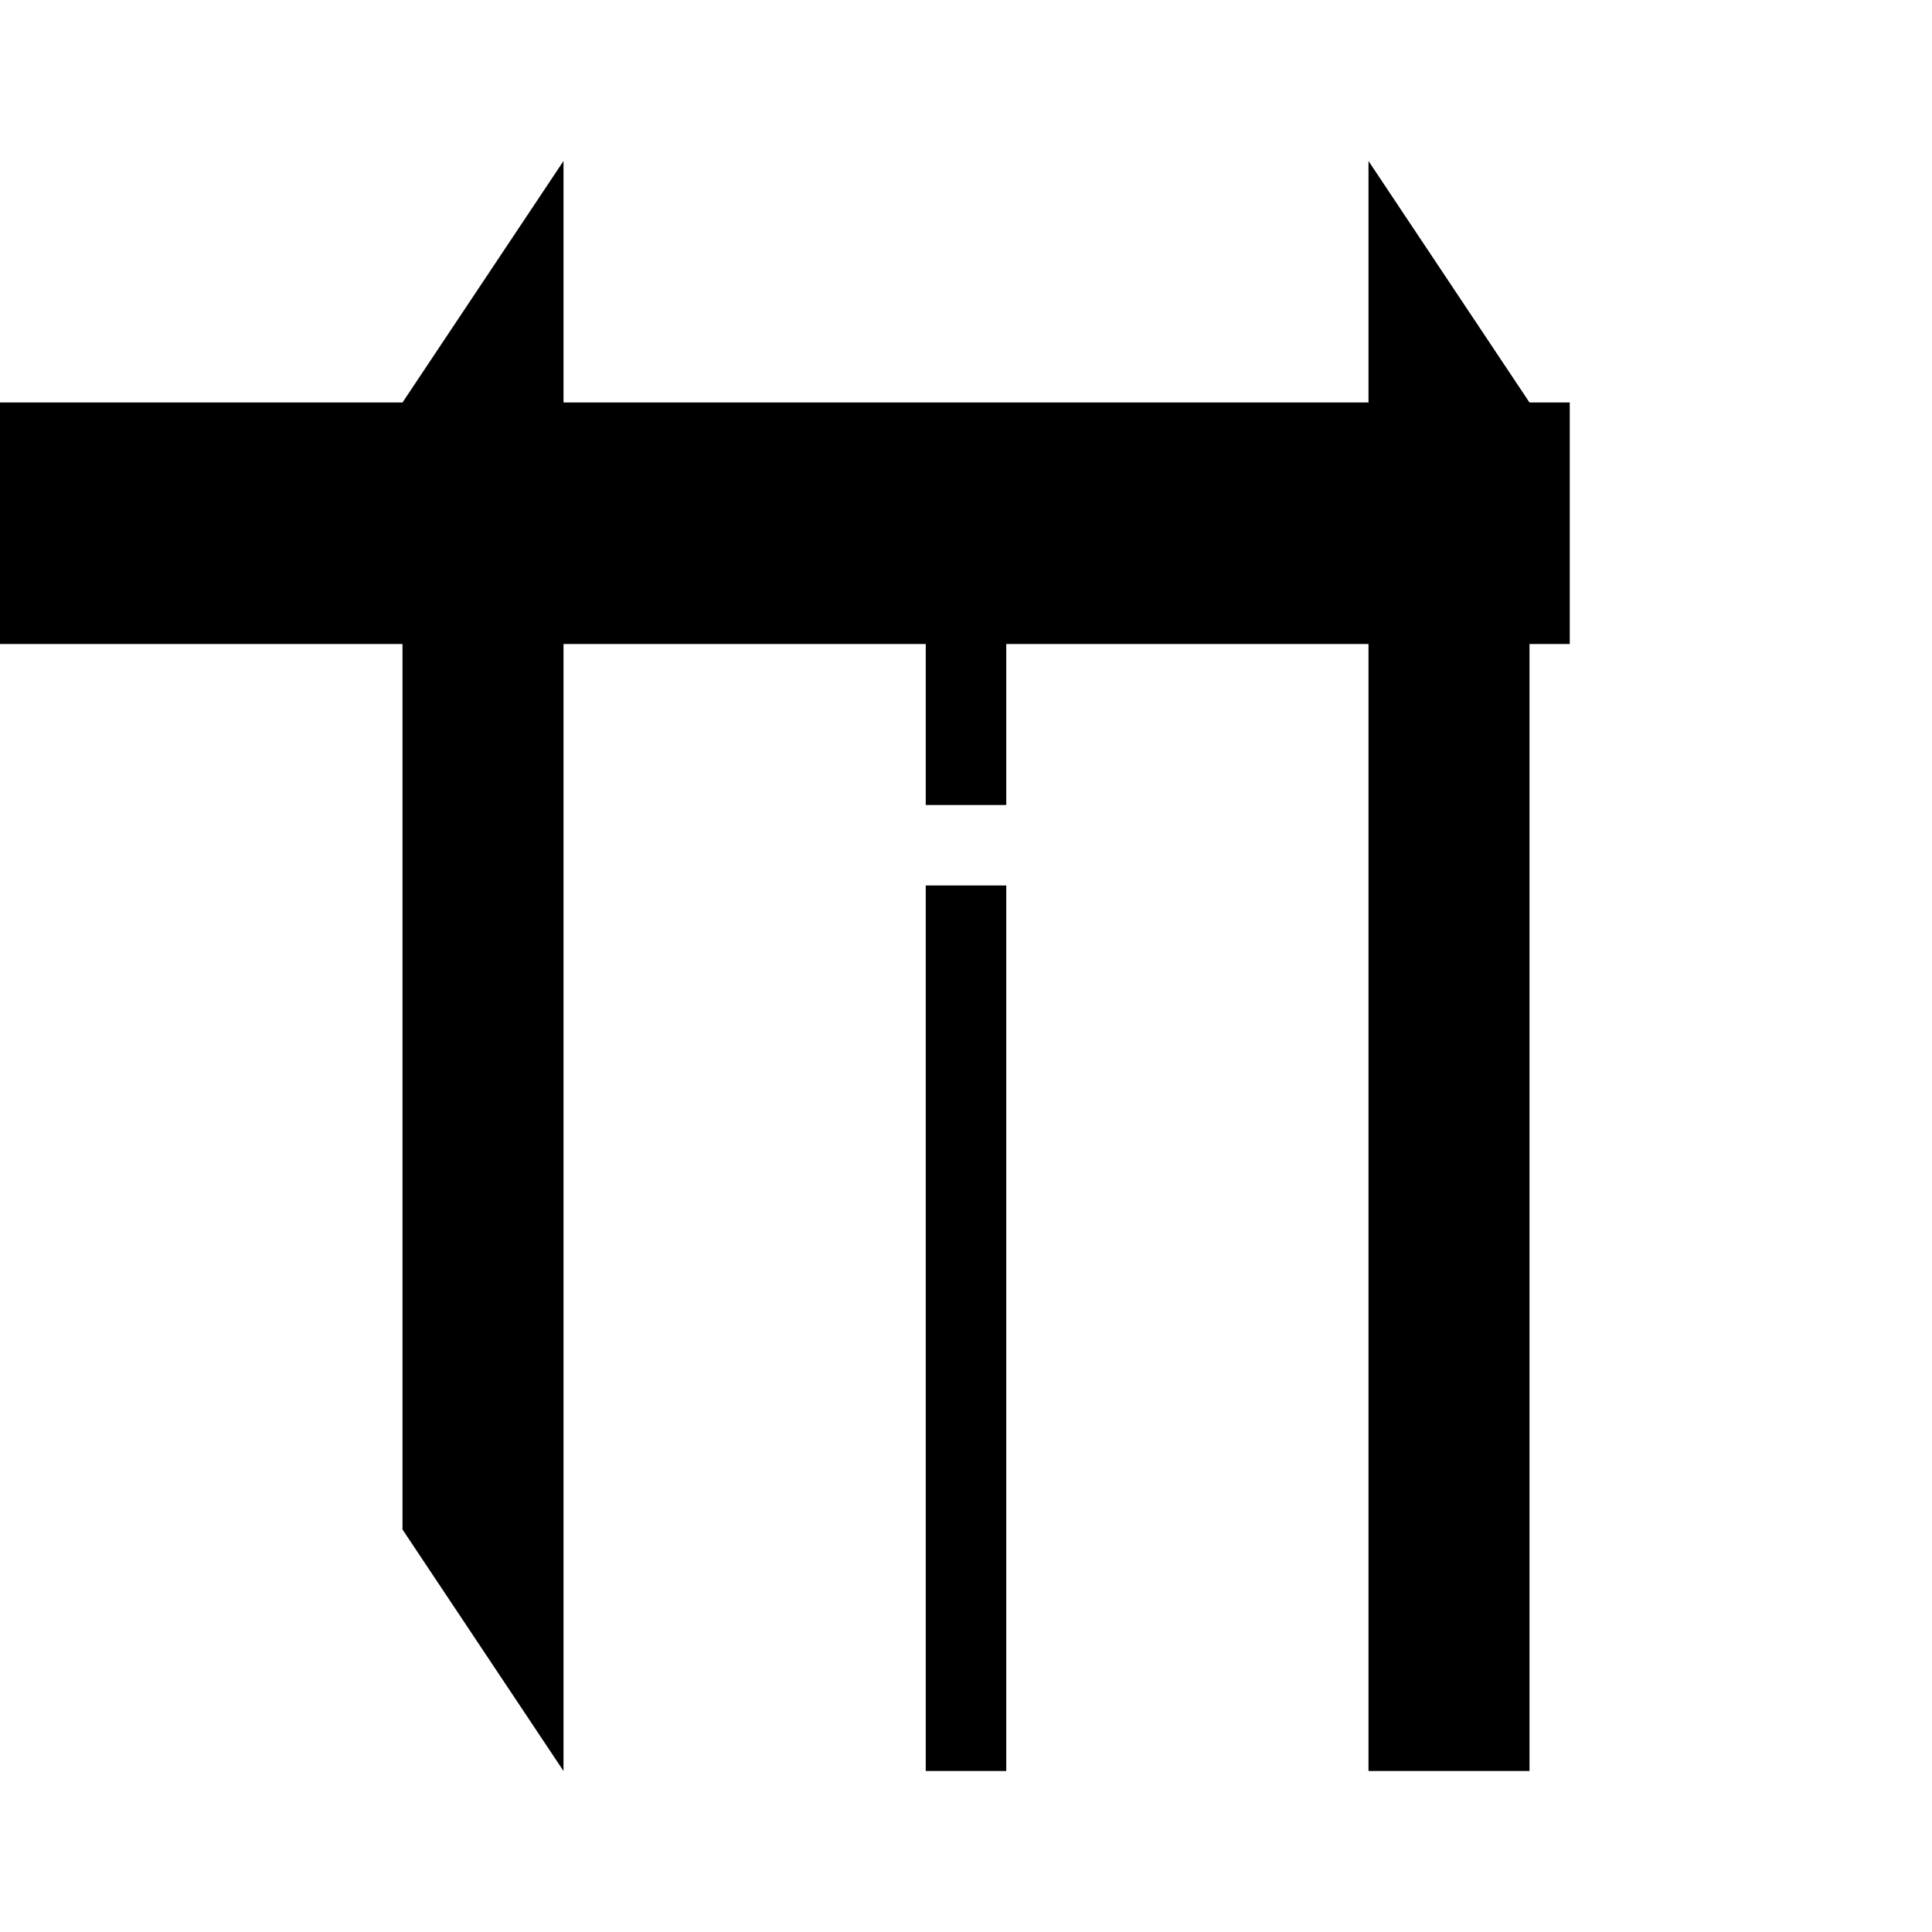 <svg xmlns="http://www.w3.org/2000/svg" viewBox="0 0 24 24" class="icon icon-chess-rook.svg icon-handshake">
    <path d="M17,22V2l2,3v17ZM7,2V22L5,19V5ZM12.5,22h-1V11h1Zm0-12h-1V7h1Zm7,-2h-20V5h20Z"/>
</svg>